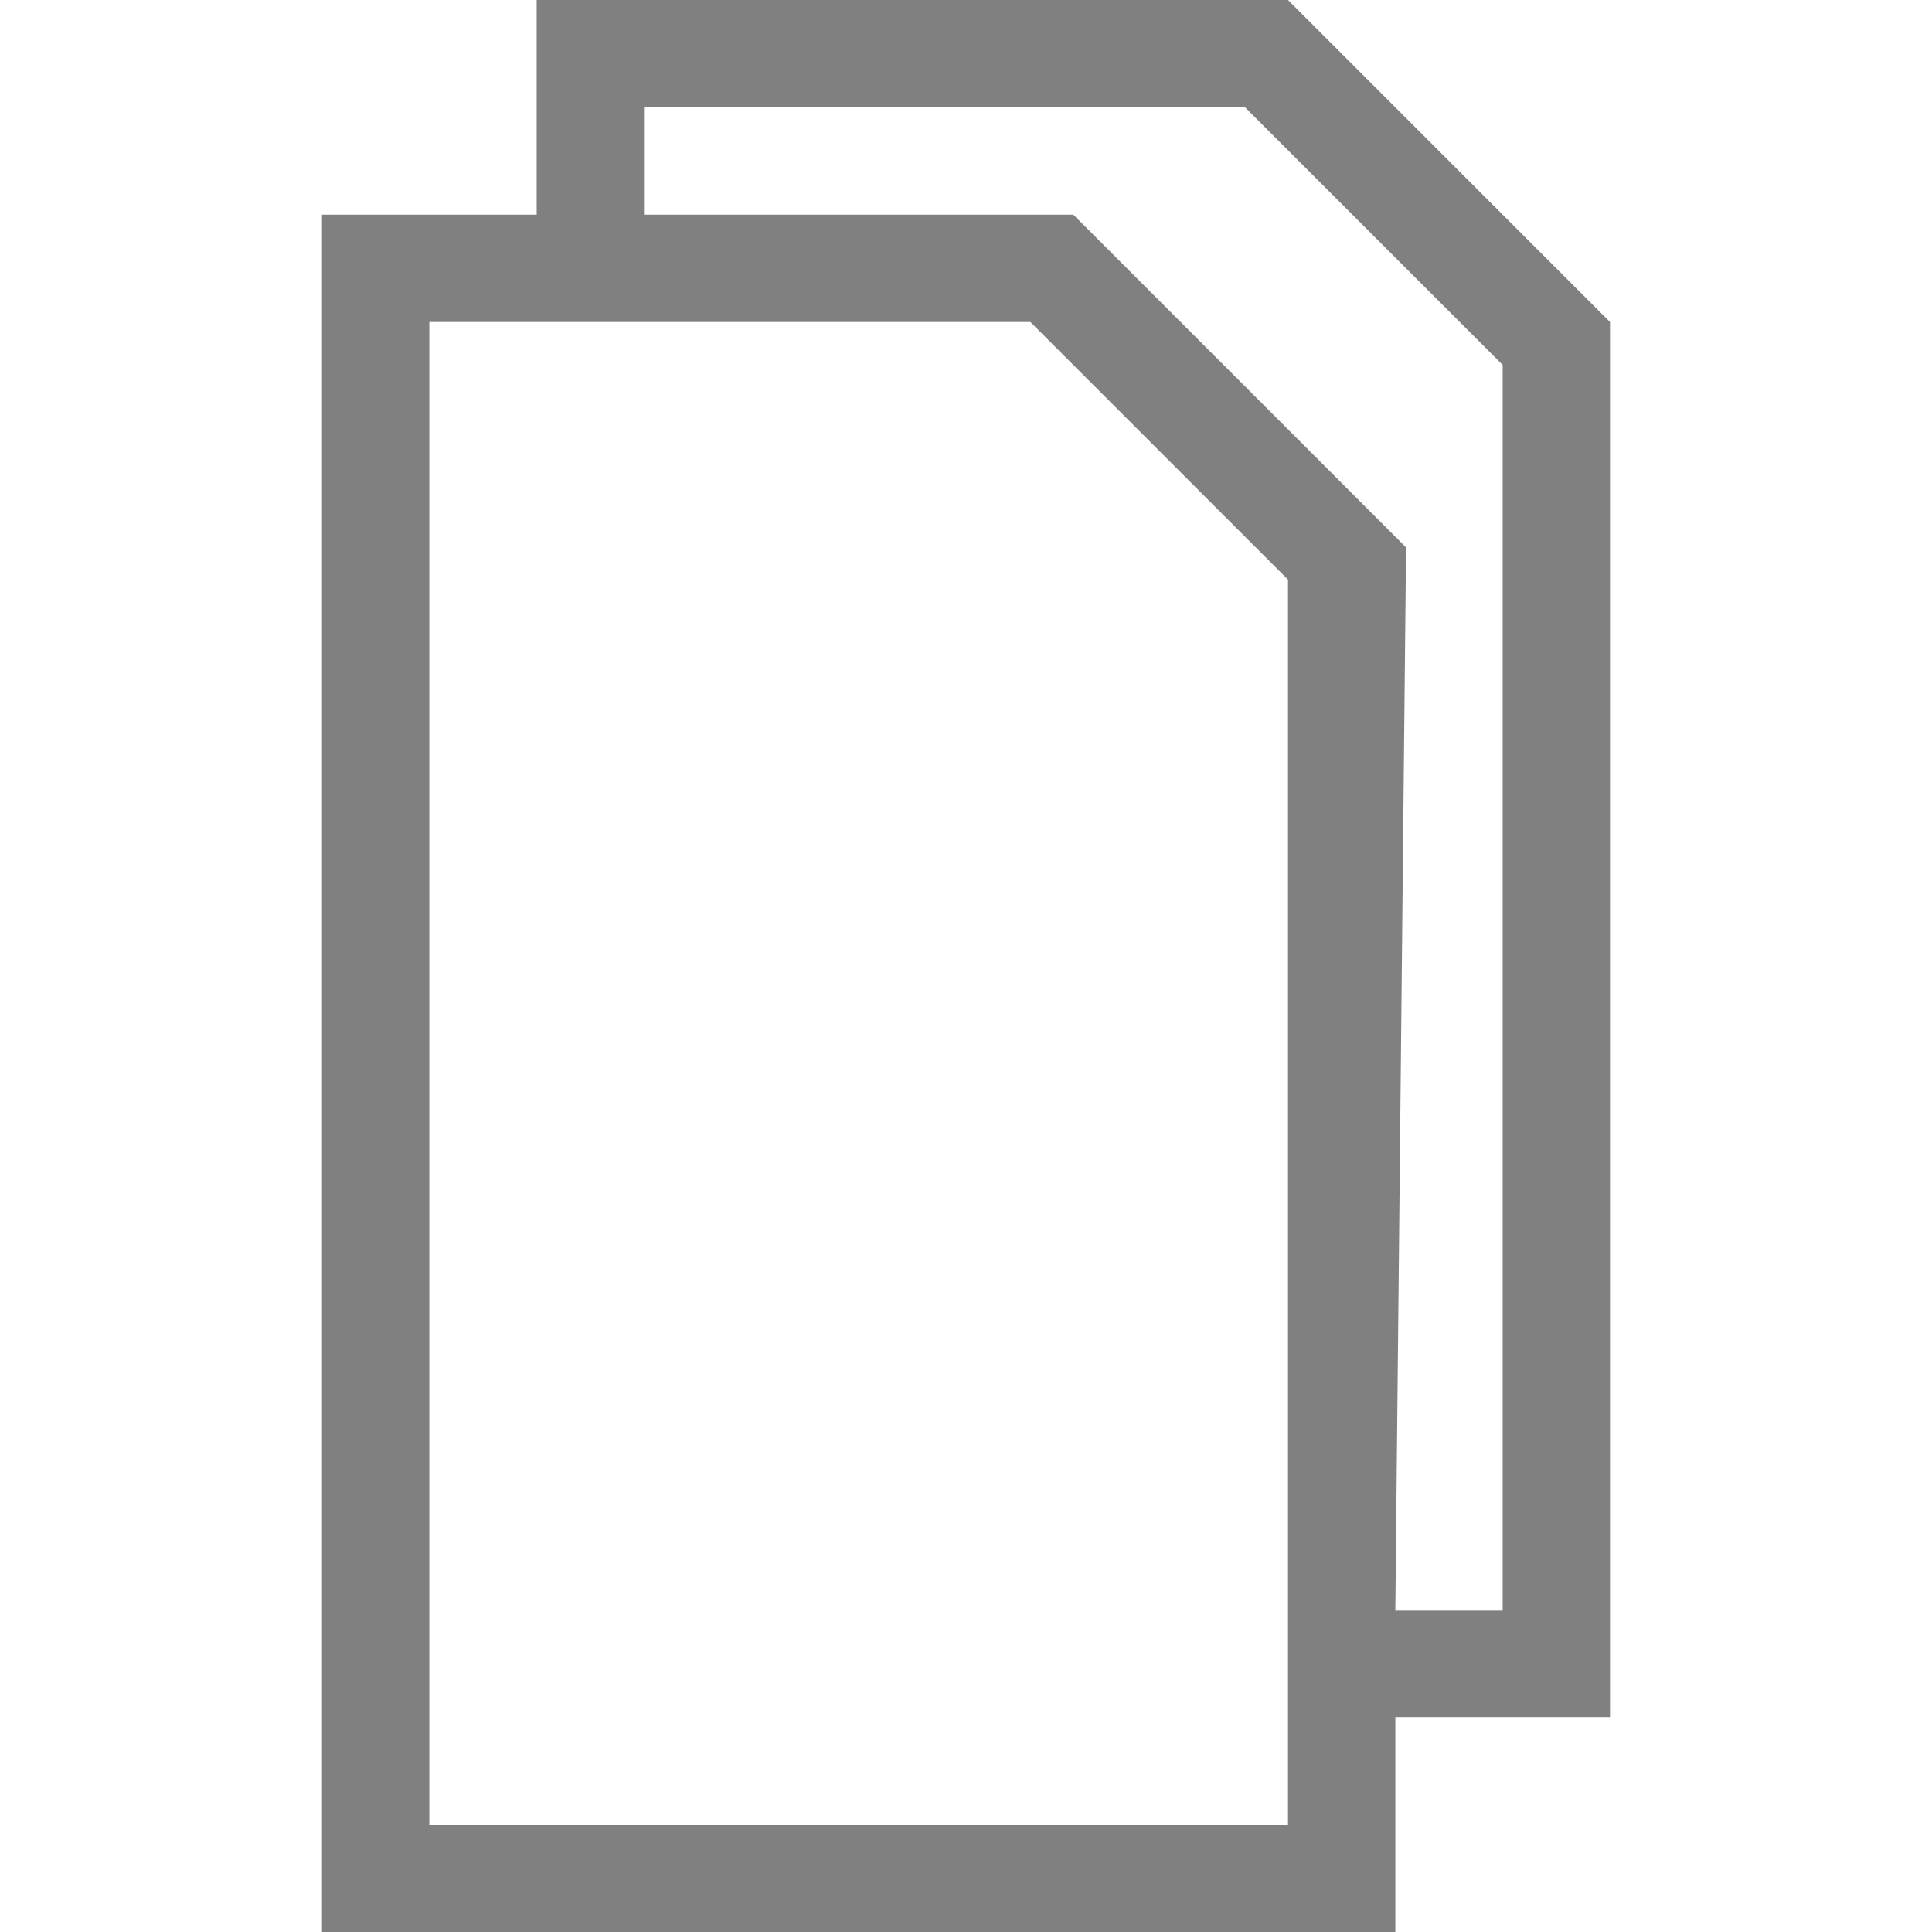 <?xml version="1.0" encoding="utf-8"?>
<!-- Generator: Adobe Illustrator 24.0.3, SVG Export Plug-In . SVG Version: 6.00 Build 0)  -->
<svg version="1.1" id="Layer_1" xmlns="http://www.w3.org/2000/svg" xmlns:xlink="http://www.w3.org/1999/xlink" x="0px" y="0px"
	 viewBox="0 0 36 36" style="enable-background:new 0 0 36 36;" xml:space="preserve">
<style type="text/css">
	.st0{fill:#808080;}
</style>
<path class="st0" d="M30,6l-6-6H10v4H6v32h20v-4h4V6z M24,34H8V6h11.2l4.8,4.8V34z M28,30h-2l0.2-19.8L20,4h0h-8V2h11.2L28,6.8V30z"
	/>
</svg>
